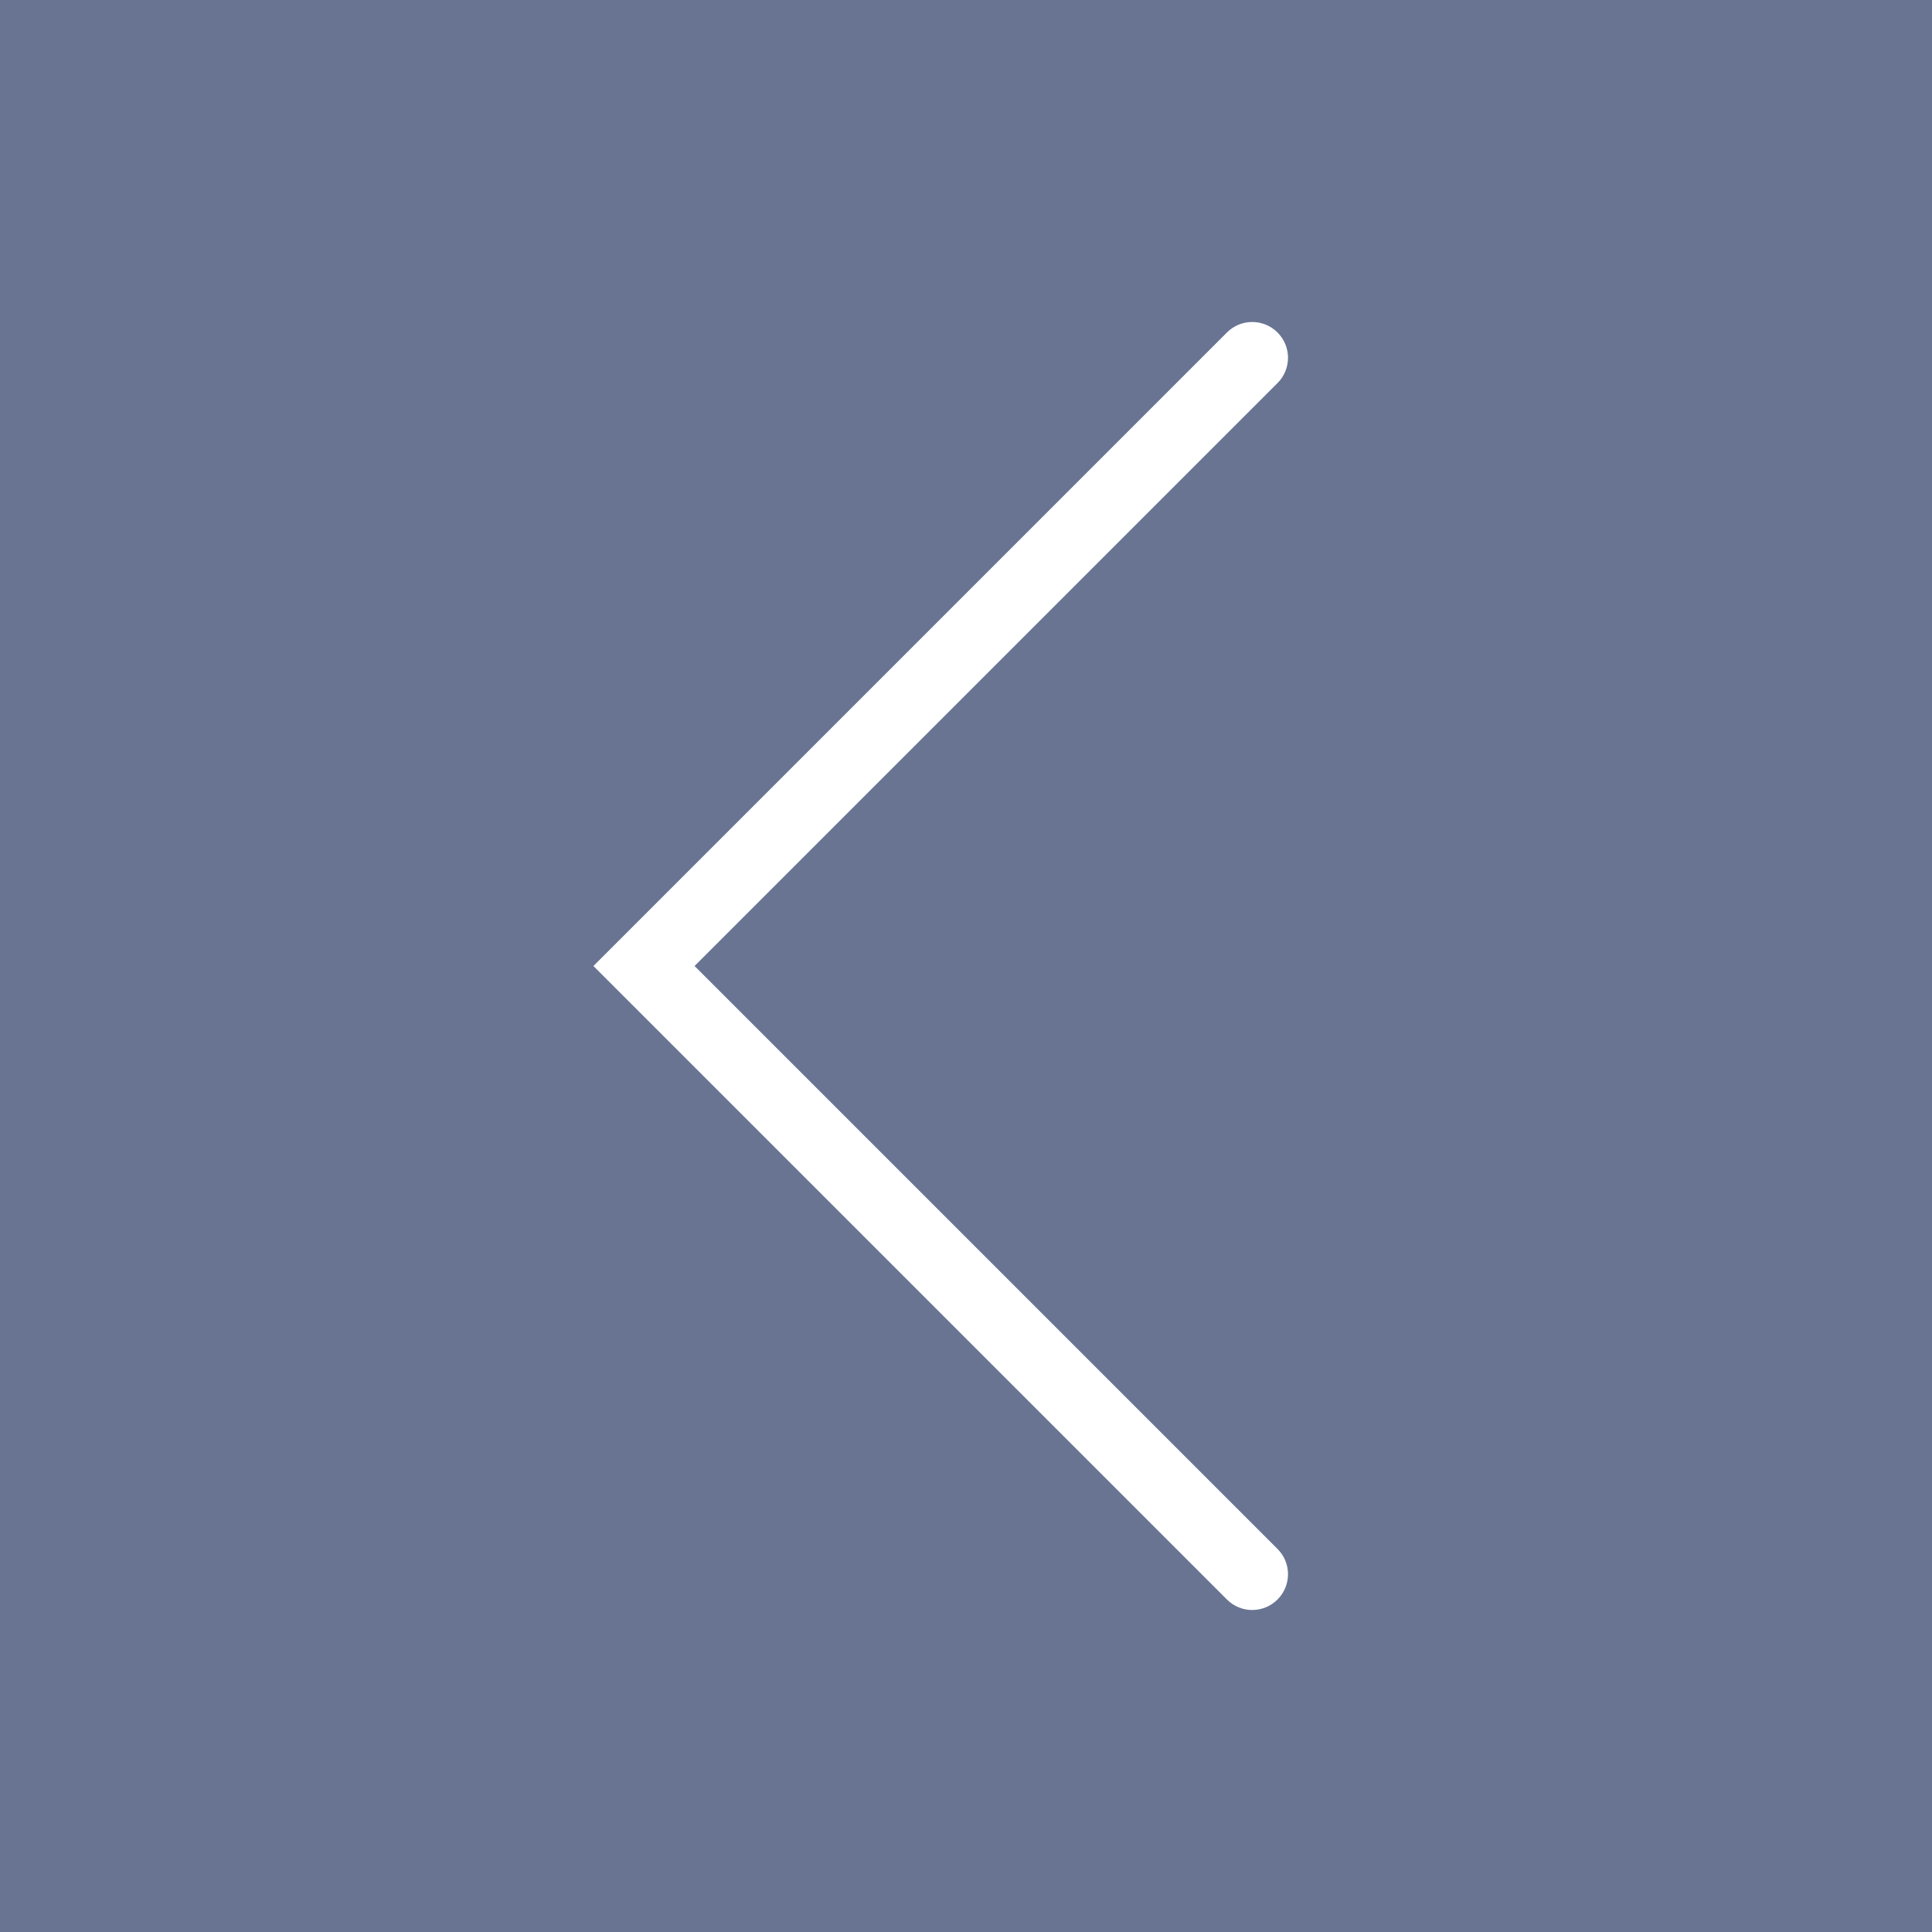 <?xml version="1.0" encoding="iso-8859-1"?>
<!-- Generator: Adobe Illustrator 18.0.0, SVG Export Plug-In . SVG Version: 6.00 Build 0)  -->
<!DOCTYPE svg PUBLIC "-//W3C//DTD SVG 1.1//EN" "http://www.w3.org/Graphics/SVG/1.1/DTD/svg11.dtd">
<svg version="1.1" id="Capa_1" xmlns="http://www.w3.org/2000/svg" xmlns:xlink="http://www.w3.org/1999/xlink" x="0px" y="0px"
	 viewBox="0 0 54 54" style="enable-background:new 0 0 54 54;" xml:space="preserve">
<rect x="0" y="0" width="54" height="54" fill="#333333" stroke="none"/>
<g>
	<g>
		<rect x="1" y="1" style="fill:#687492;" width="52" height="52"/>
		<path style="fill:#687492;" d="M54,54H0V0h54V54z M2,52h50V2H2V52z"/>
	</g>
	<path style="fill:#FFFFFF;" d="M35,45c-0.256,0-0.512-0.098-0.707-0.293L16.586,27L34.293,9.293c0.391-0.391,1.023-0.391,1.414,0
		s0.391,1.023,0,1.414L19.414,27l16.293,16.293c0.391,0.391,0.391,1.023,0,1.414C35.512,44.902,35.256,45,35,45z"/>
</g>
<g>
</g>
<g>
</g>
<g>
</g>
<g>
</g>
<g>
</g>
<g>
</g>
<g>
</g>
<g>
</g>
<g>
</g>
<g>
</g>
<g>
</g>
<g>
</g>
<g>
</g>
<g>
</g>
<g>
</g>
</svg>
